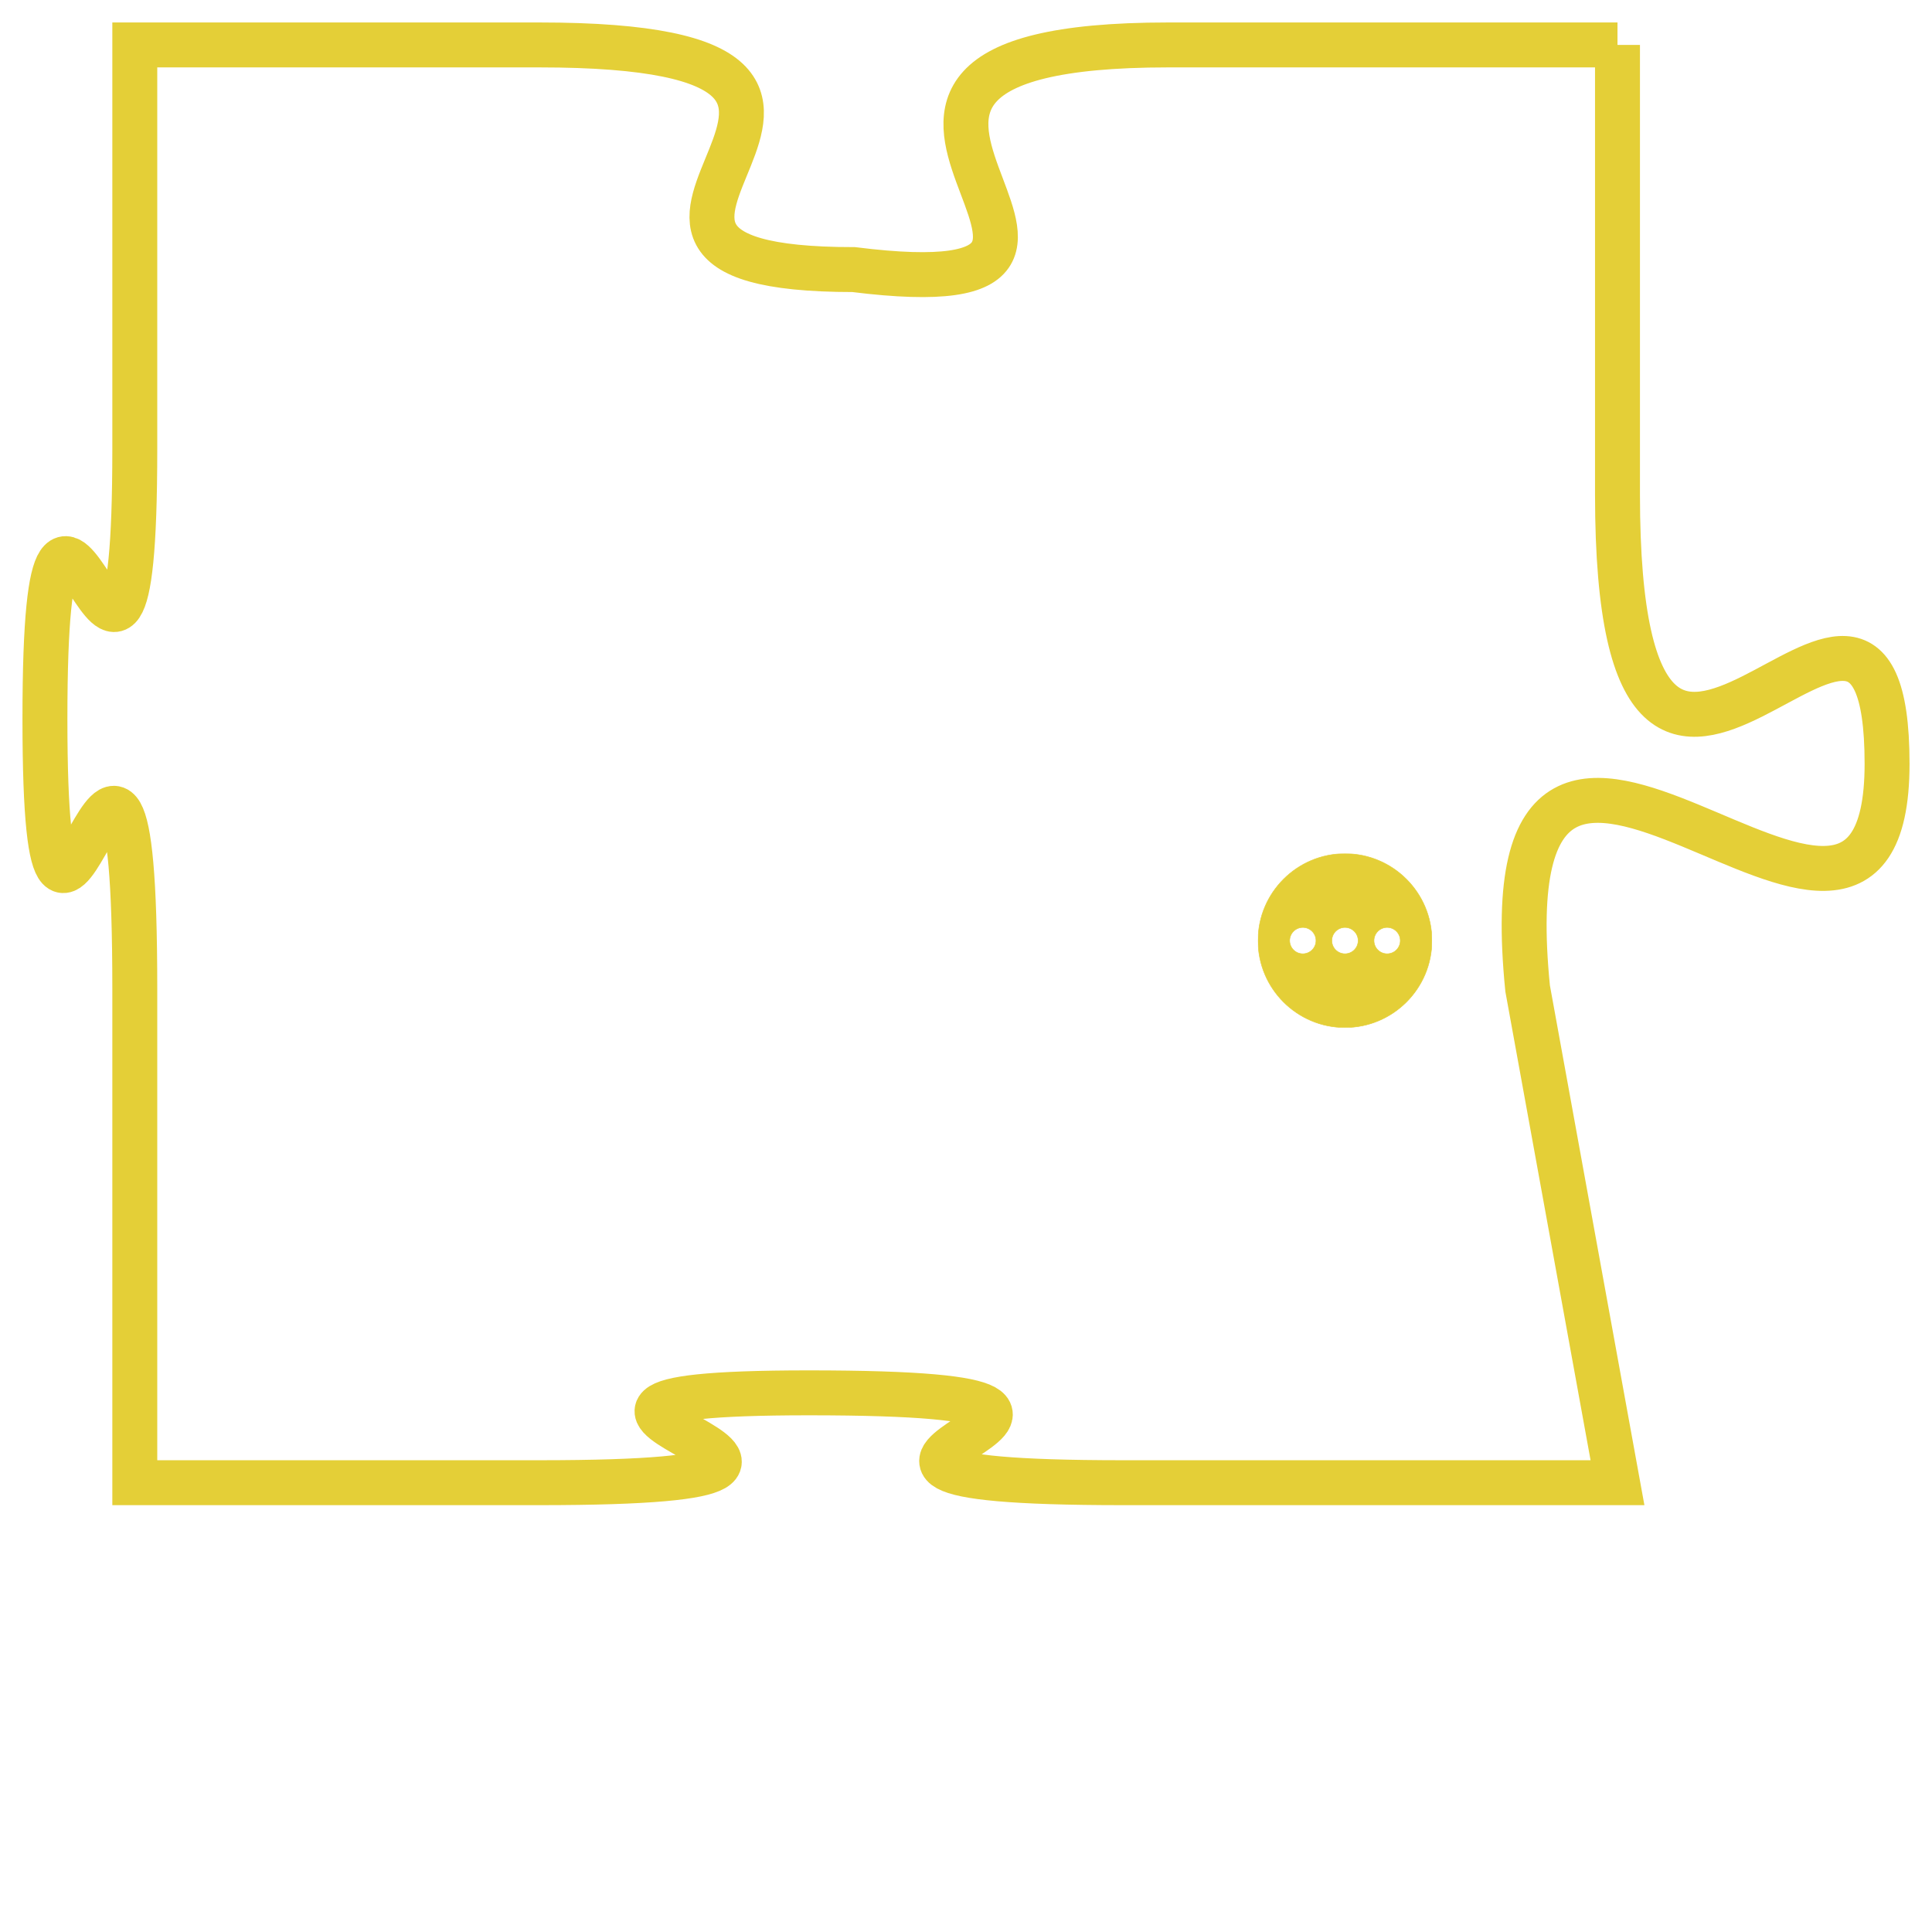 <svg version="1.1" xmlns="http://www.w3.org/2000/svg" xmlns:xlink="http://www.w3.org/1999/xlink" fill="transparent" x="0" y="0" width="350" height="350" preserveAspectRatio="xMinYMin slice"><style type="text/css">.links{fill:transparent;stroke: #E4CF37;}.links:hover{fill:#63D272; opacity:0.4;}</style><defs><g id="allt"><path id="t1711" d="M726,416 L716,416 C706,416 717,422 709,421 C701,421 712,416 702,416 L693,416 693,416 L693,425 C693,434 691,422 691,431 C691,440 693,427 693,437 L693,448 693,448 L702,448 C712,448 699,446 708,446 C718,446 705,448 715,448 L726,448 726,448 L724,437 C723,427 732,439 732,432 C732,425 726,437 726,426 L726,416"/></g><clipPath id="c" clipRule="evenodd" fill="transparent"><use href="#t1711"/></clipPath></defs><svg viewBox="690 415 43 34" preserveAspectRatio="xMinYMin meet"><svg width="4380" height="2430"><g><image crossorigin="anonymous" x="0" y="0" href="https://nftpuzzle.license-token.com/assets/completepuzzle.svg" width="100%" height="100%" /><g class="links"><use href="#t1711"/></g></g></svg><svg x="718" y="434" height="9%" width="9%" viewBox="0 0 330 330"><g><a xlink:href="https://nftpuzzle.license-token.com/" class="links"><title>See the most innovative NFT based token software licensing project</title><path fill="#E4CF37" id="more" d="M165,0C74.019,0,0,74.019,0,165s74.019,165,165,165s165-74.019,165-165S255.981,0,165,0z M85,190 c-13.785,0-25-11.215-25-25s11.215-25,25-25s25,11.215,25,25S98.785,190,85,190z M165,190c-13.785,0-25-11.215-25-25 s11.215-25,25-25s25,11.215,25,25S178.785,190,165,190z M245,190c-13.785,0-25-11.215-25-25s11.215-25,25-25 c13.785,0,25,11.215,25,25S258.785,190,245,190z"></path></a></g></svg></svg></svg>